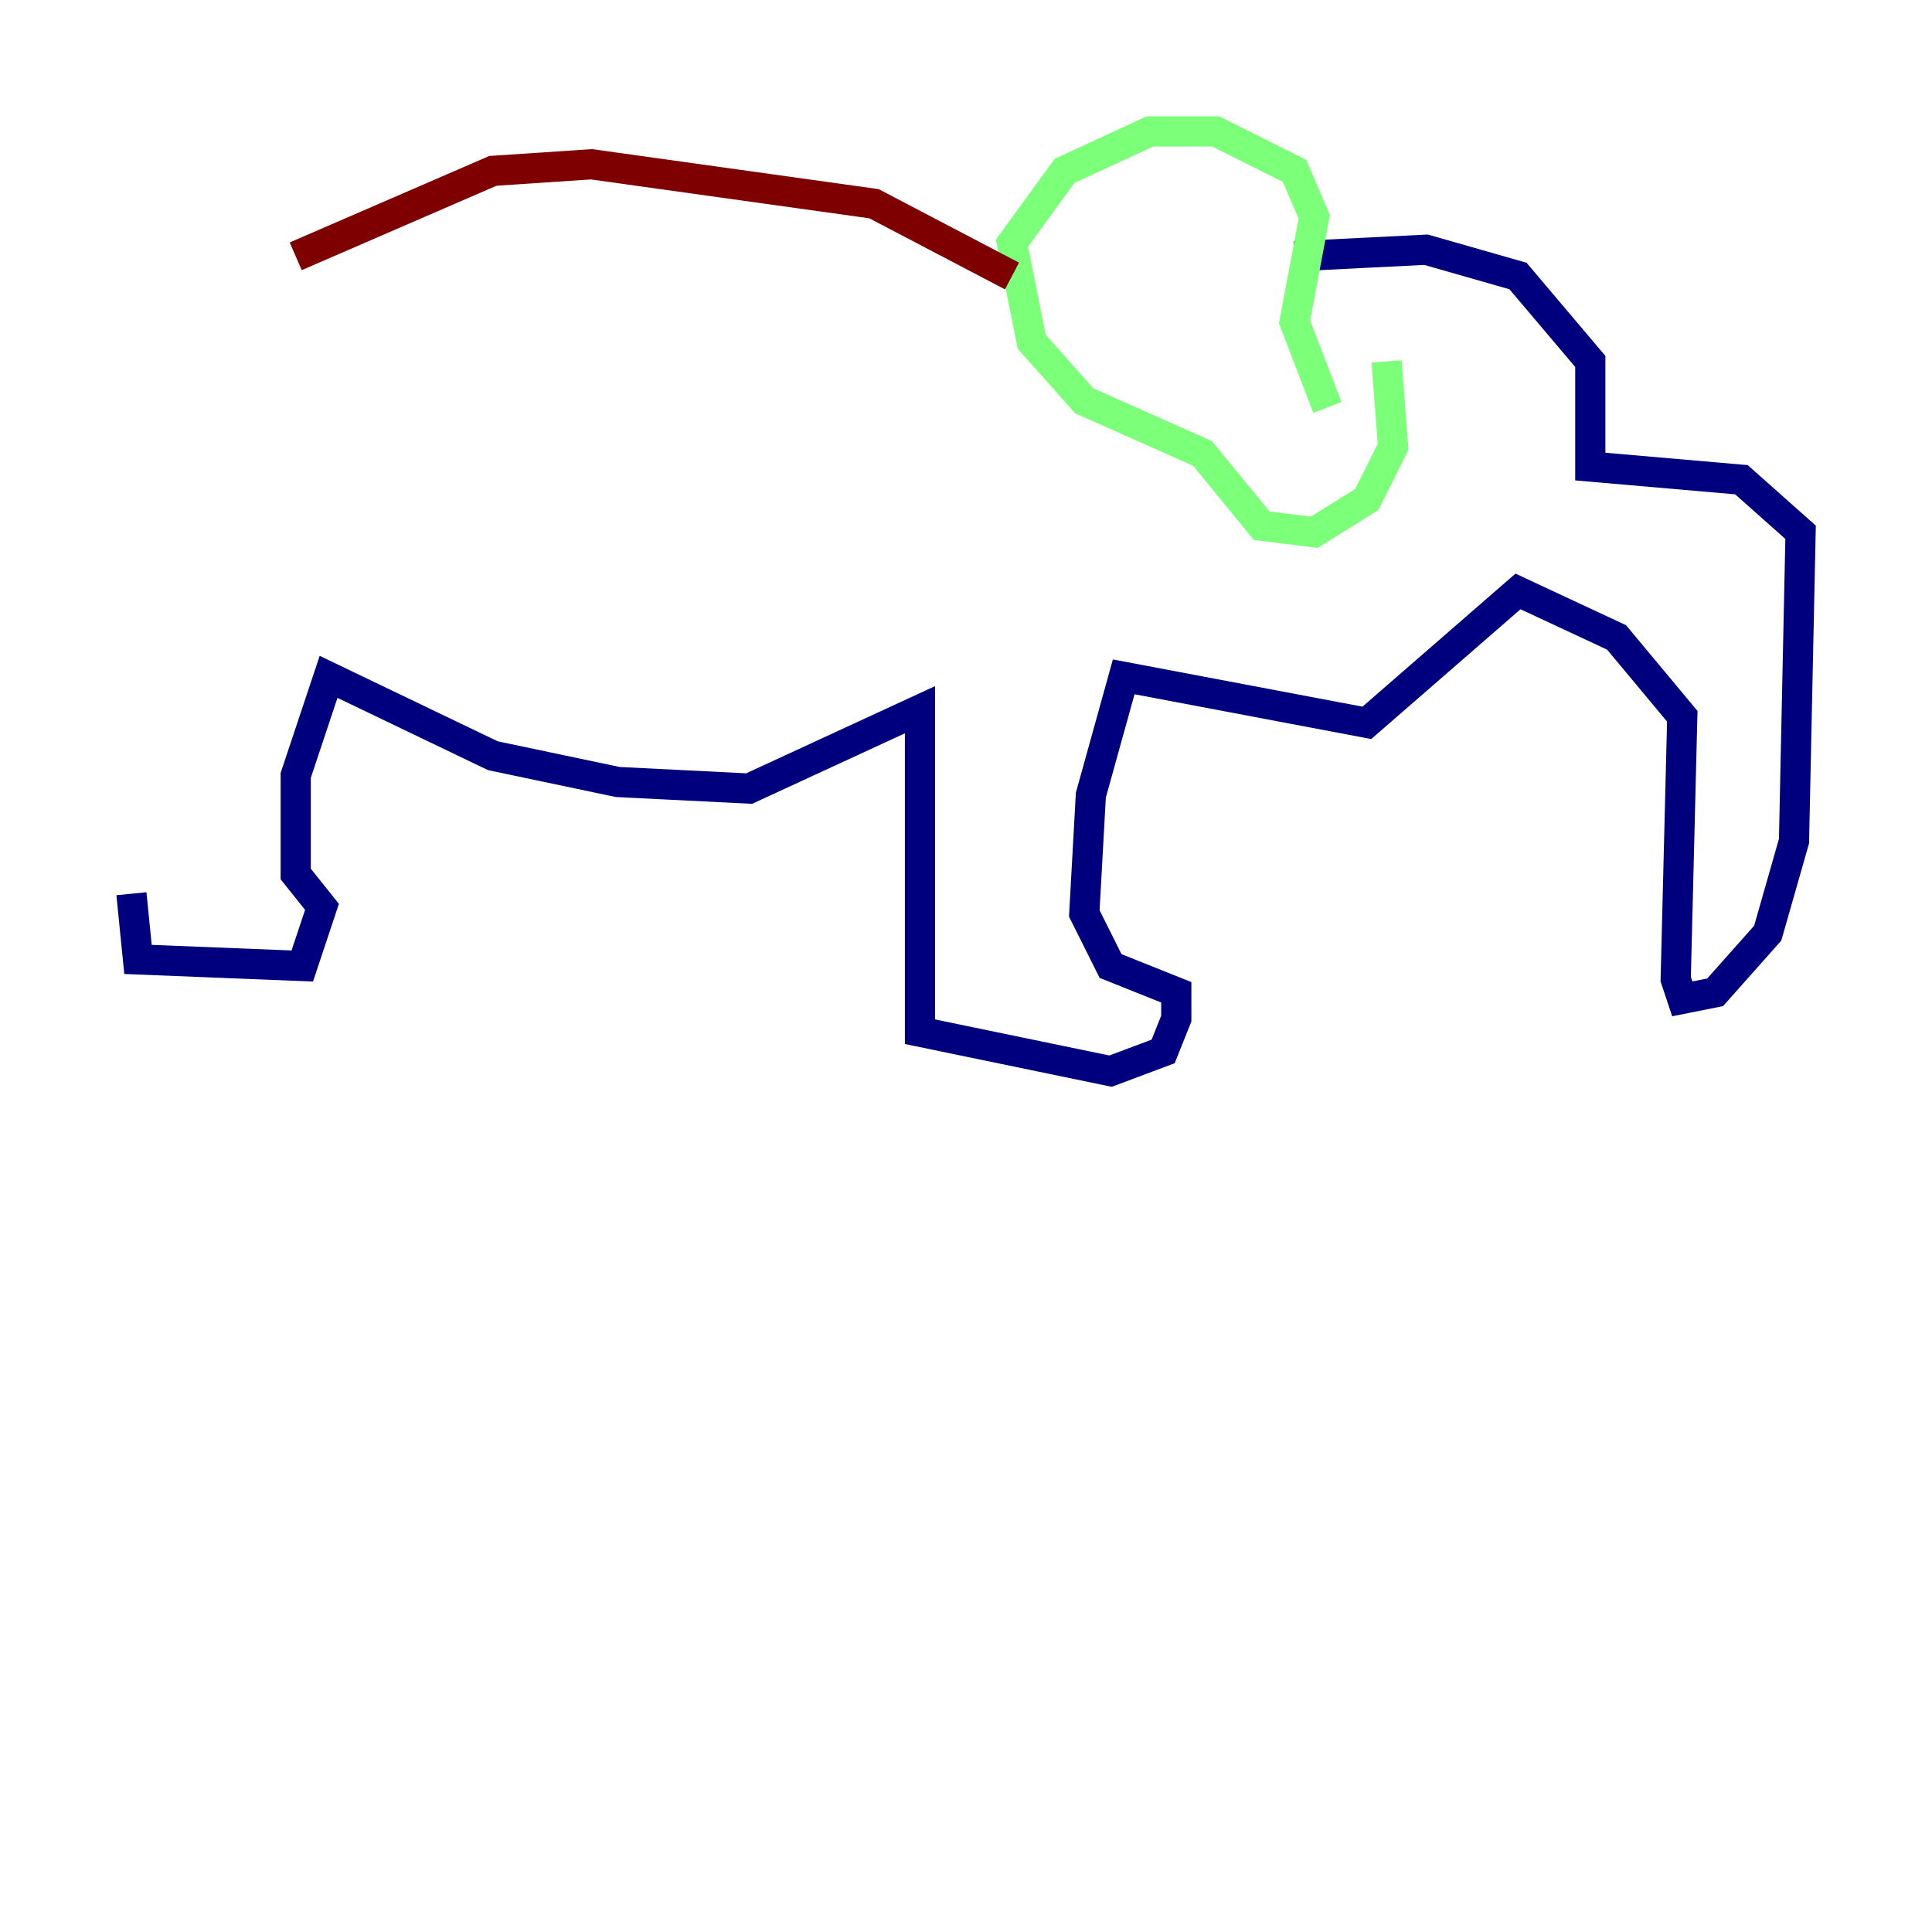 <?xml version="1.0" encoding="utf-8" ?>
<svg baseProfile="tiny" height="128" version="1.2" viewBox="0,0,128,128" width="128" xmlns="http://www.w3.org/2000/svg" xmlns:ev="http://www.w3.org/2001/xml-events" xmlns:xlink="http://www.w3.org/1999/xlink"><defs /><polyline fill="none" points="8.707,59.211 9.143,63.565 20.027,64.0 21.333,60.082 19.592,57.905 19.592,51.374 21.769,44.843 32.653,50.068 40.925,51.809 49.633,52.245 60.952,47.02 60.952,68.354 73.578,70.966 77.061,69.66 77.932,67.483 77.932,65.742 73.578,64.0 71.837,60.517 72.272,52.68 74.449,44.843 90.558,47.891 100.571,39.184 107.102,42.231 111.456,47.456 111.02,64.871 111.456,66.177 113.633,65.742 117.116,61.823 118.857,55.728 119.293,35.265 115.374,31.782 105.361,30.912 105.361,23.946 100.571,18.286 94.476,16.544 85.769,16.98" stroke="#00007f" stroke-width="2" /><polyline fill="none" points="87.946,26.993 85.769,21.333 87.075,14.367 85.769,11.32 80.544,8.707 76.191,8.707 70.531,11.32 67.048,16.109 68.354,22.64 71.837,26.558 79.674,30.041 83.592,34.83 87.075,35.265 90.558,33.088 92.299,29.605 91.864,23.946" stroke="#7cff79" stroke-width="2" /><polyline fill="none" points="67.048,18.286 57.905,13.497 39.184,10.884 32.653,11.32 19.592,16.98" stroke="#7f0000" stroke-width="2" /></svg>